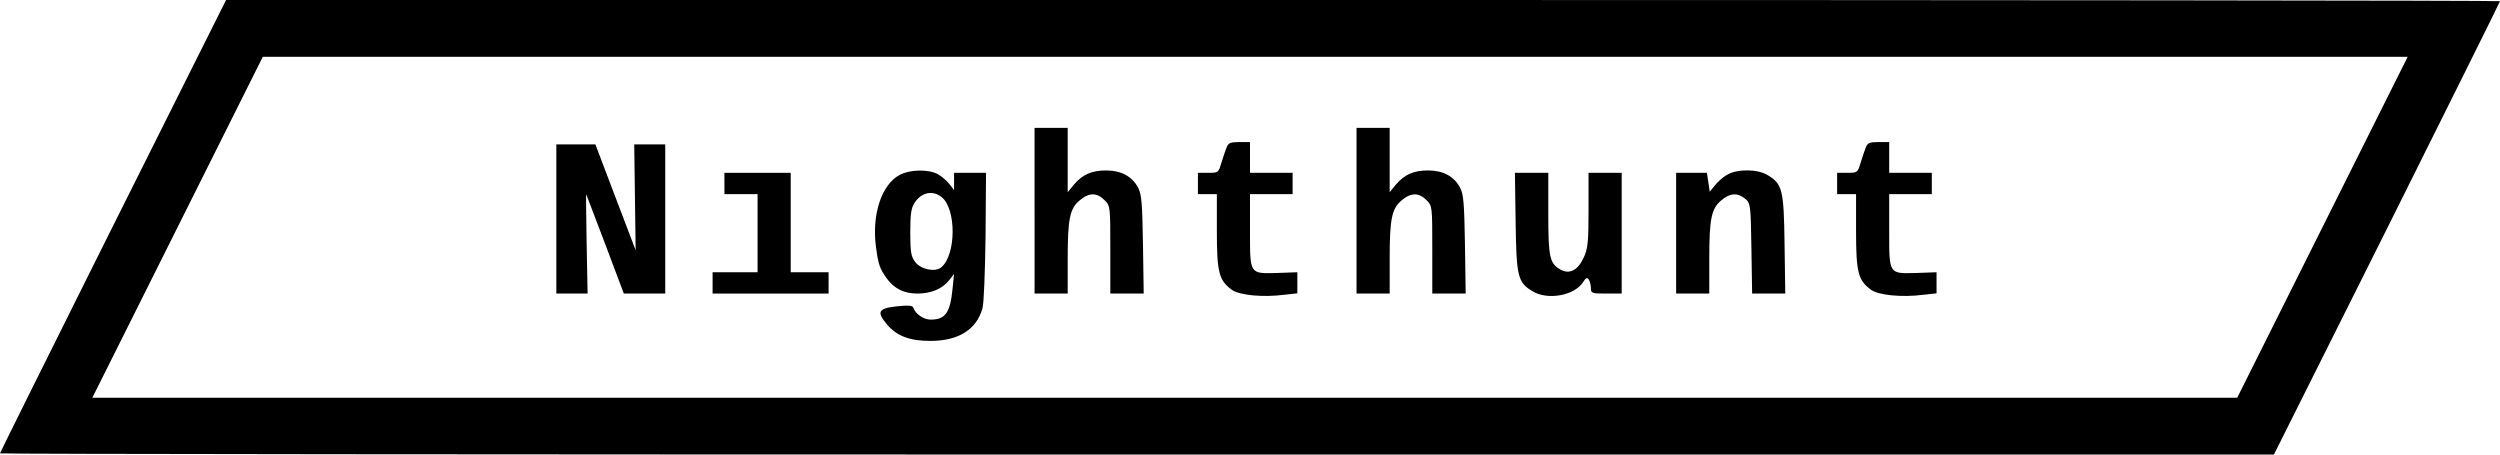 <?xml version="1.0" standalone="no"?>
<!DOCTYPE svg PUBLIC "-//W3C//DTD SVG 20010904//EN"
 "http://www.w3.org/TR/2001/REC-SVG-20010904/DTD/svg10.dtd">
<svg version="1.0" xmlns="http://www.w3.org/2000/svg"
 width="1056pt" height="192pt" viewBox="0 0 1056 192"
 preserveAspectRatio="xMidYMid meet">
<g transform="translate(0,192) scale(0.1,-0.1)"
fill="#000000" stroke="none">
<path d="M477 965 c-262 -525 -477 -957 -477 -960 0 -3 2161 -5 4803 -5 l4802
0 478 955 c262 525 477 957 477 960 0 3 -2161 5 -4803 5 l-4802 0 -478 -955z
m9333 -5 l-360 -720 -4530 0 -4530 0 360 720 360 720 4530 0 4530 0 -360 -720z"/>
<path d="M4370 1030 l0 -350 70 0 70 0 0 148 c0 169 9 211 51 246 38 33 73 33
104 1 25 -24 25 -26 25 -210 l0 -185 71 0 70 0 -3 208 c-3 176 -6 212 -21 240
-26 48 -72 72 -135 72 -61 0 -99 -17 -136 -60 l-26 -32 0 136 0 136 -70 0 -70
0 0 -350z"/>
<path d="M5730 1030 l0 -350 70 0 70 0 0 148 c0 169 9 211 51 246 38 33 73 33
104 1 25 -24 25 -26 25 -210 l0 -185 71 0 70 0 -3 208 c-3 176 -6 212 -21 240
-26 48 -72 72 -135 72 -61 0 -99 -17 -136 -60 l-26 -32 0 136 0 136 -70 0 -70
0 0 -350z"/>
<path d="M5181 1297 c-5 -13 -15 -42 -22 -65 -12 -41 -13 -42 -56 -42 l-43 0
0 -45 0 -45 40 0 40 0 0 -157 c0 -174 9 -207 63 -247 32 -23 131 -33 222 -21
l55 6 0 45 0 44 -83 -3 c-120 -3 -117 -8 -117 179 l0 154 90 0 90 0 0 45 0 45
-90 0 -90 0 0 65 0 65 -45 0 c-38 0 -47 -4 -54 -23z"/>
<path d="M7881 1297 c-5 -13 -15 -42 -22 -65 -12 -41 -13 -42 -56 -42 l-43 0
0 -45 0 -45 40 0 40 0 0 -157 c0 -174 9 -207 63 -247 32 -23 131 -33 222 -21
l55 6 0 45 0 44 -83 -3 c-120 -3 -117 -8 -117 179 l0 154 90 0 90 0 0 45 0 45
-90 0 -90 0 0 65 0 65 -45 0 c-38 0 -47 -4 -54 -23z"/>
<path d="M2350 995 l0 -315 66 0 66 0 -4 210 c-2 116 -3 210 -2 210 0 0 36
-94 80 -210 l79 -210 88 0 87 0 0 315 0 315 -66 0 -65 0 3 -224 3 -223 -85
223 -85 224 -82 0 -83 0 0 -315z"/>
<path d="M3800 1181 c-76 -40 -118 -167 -100 -303 10 -76 16 -93 47 -136 32
-42 72 -62 128 -62 58 0 105 20 133 55 l22 28 -6 -59 c-10 -105 -30 -134 -93
-134 -30 0 -64 24 -73 50 -3 10 -21 11 -71 6 -78 -9 -85 -23 -40 -77 41 -48
95 -69 183 -69 119 0 195 48 220 138 6 20 11 157 13 305 l2 267 -67 0 -68 0 0
-36 0 -37 -21 27 c-11 14 -34 33 -49 41 -40 21 -118 19 -160 -4z m178 -94 c62
-50 61 -244 -2 -296 -26 -22 -86 -9 -110 22 -18 24 -21 43 -21 126 0 77 4 103
18 124 29 45 77 55 115 24z"/>
<path d="M7294 1181 c-17 -10 -40 -30 -51 -45 l-21 -26 -6 40 -6 40 -65 0 -65
0 0 -255 0 -255 70 0 70 0 0 148 c0 169 9 211 51 246 36 31 68 33 100 7 23
-19 24 -23 27 -210 l3 -191 70 0 70 0 -3 208 c-3 230 -9 255 -71 292 -43 27
-131 27 -173 1z"/>
<path d="M3060 1145 l0 -45 70 0 70 0 0 -165 0 -165 -95 0 -95 0 0 -45 0 -45
245 0 245 0 0 45 0 45 -80 0 -80 0 0 210 0 210 -140 0 -140 0 0 -45z"/>
<path d="M6402 983 c3 -231 9 -256 71 -293 63 -39 176 -19 213 37 13 20 18 23
25 12 5 -8 9 -24 9 -36 0 -22 4 -23 65 -23 l65 0 0 255 0 255 -70 0 -70 0 0
-157 c0 -134 -3 -164 -20 -200 -24 -54 -60 -73 -98 -52 -46 26 -52 50 -52 237
l0 172 -71 0 -70 0 3 -207z"/>
</g>
</svg>
